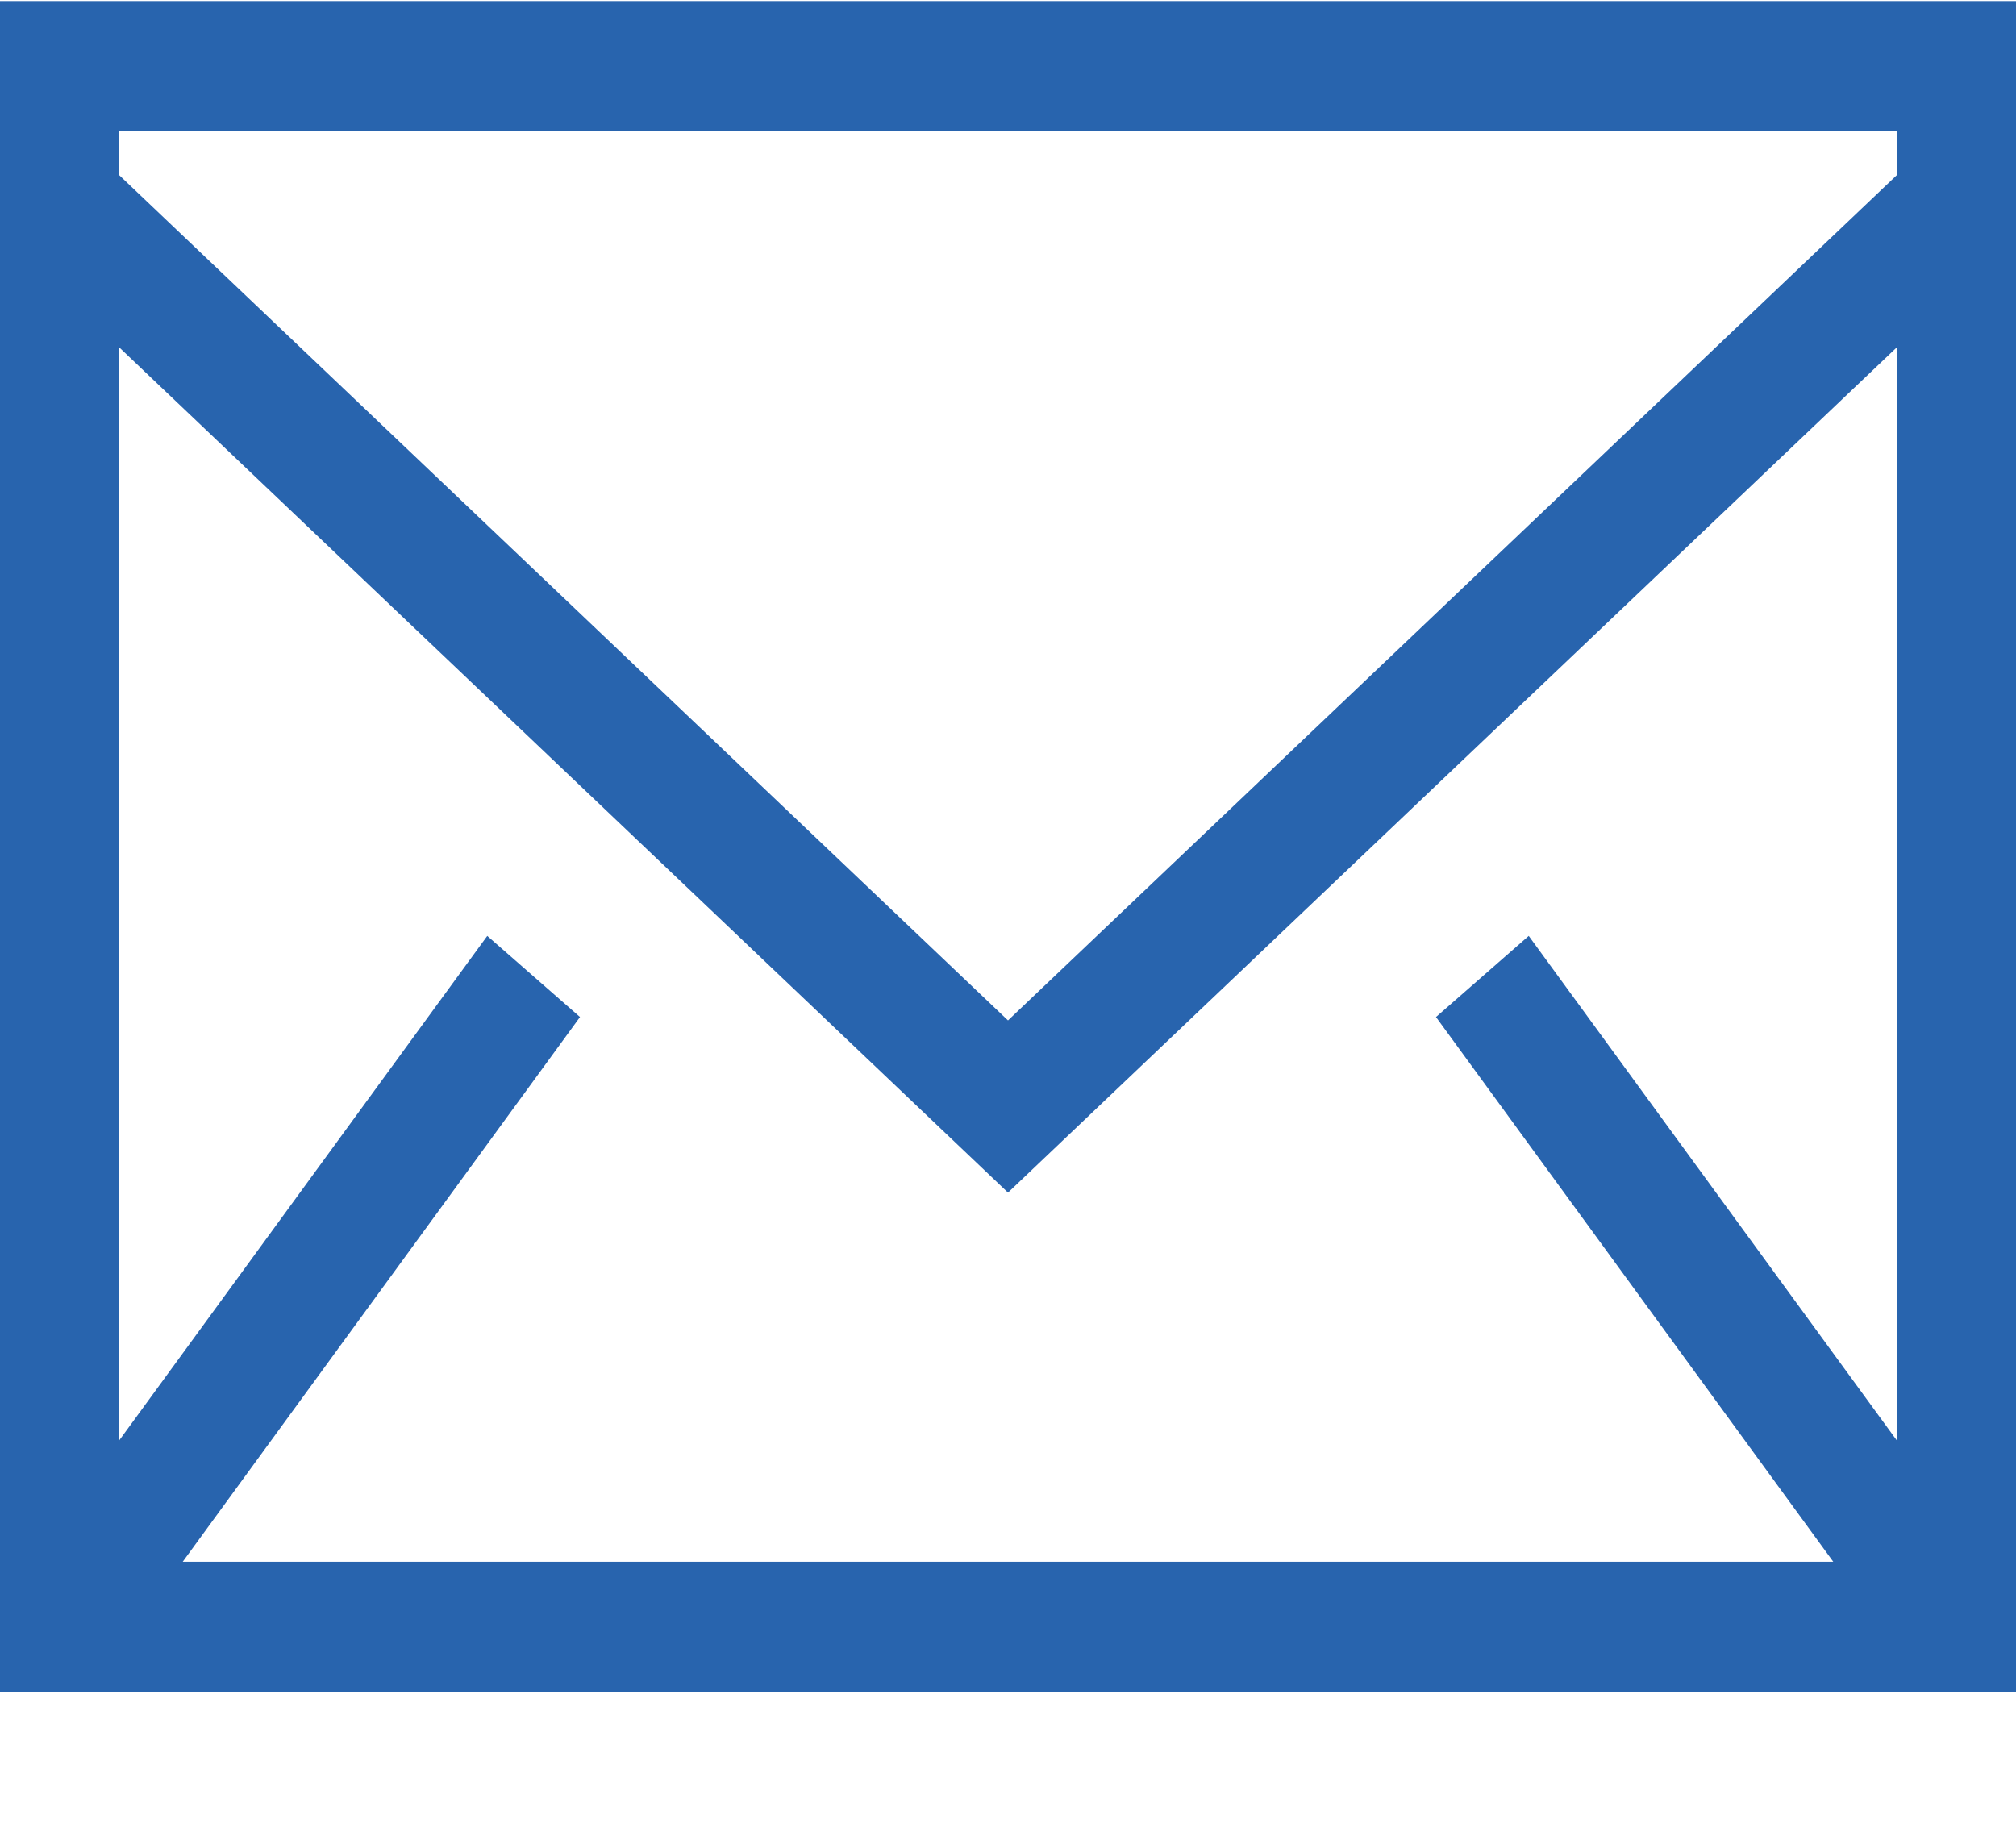 <svg width="60" height="55" viewBox="0 0 60 55" fill="none" xmlns="http://www.w3.org/2000/svg">
<path fill-rule="evenodd" clip-rule="evenodd" d="M0 50.357H60V0.032H0V50.357ZM3.529 5.196V3.903H56.471V5.196L30 30.374L3.529 5.196V5.196ZM56.471 10.322V42.901L45.498 27.858L42.738 30.273L54.561 46.486H5.439L17.262 30.273L14.502 27.858L3.529 42.901V10.322L30 35.499L56.471 10.322H56.471Z" fill="#2864AE"/>
</svg>
